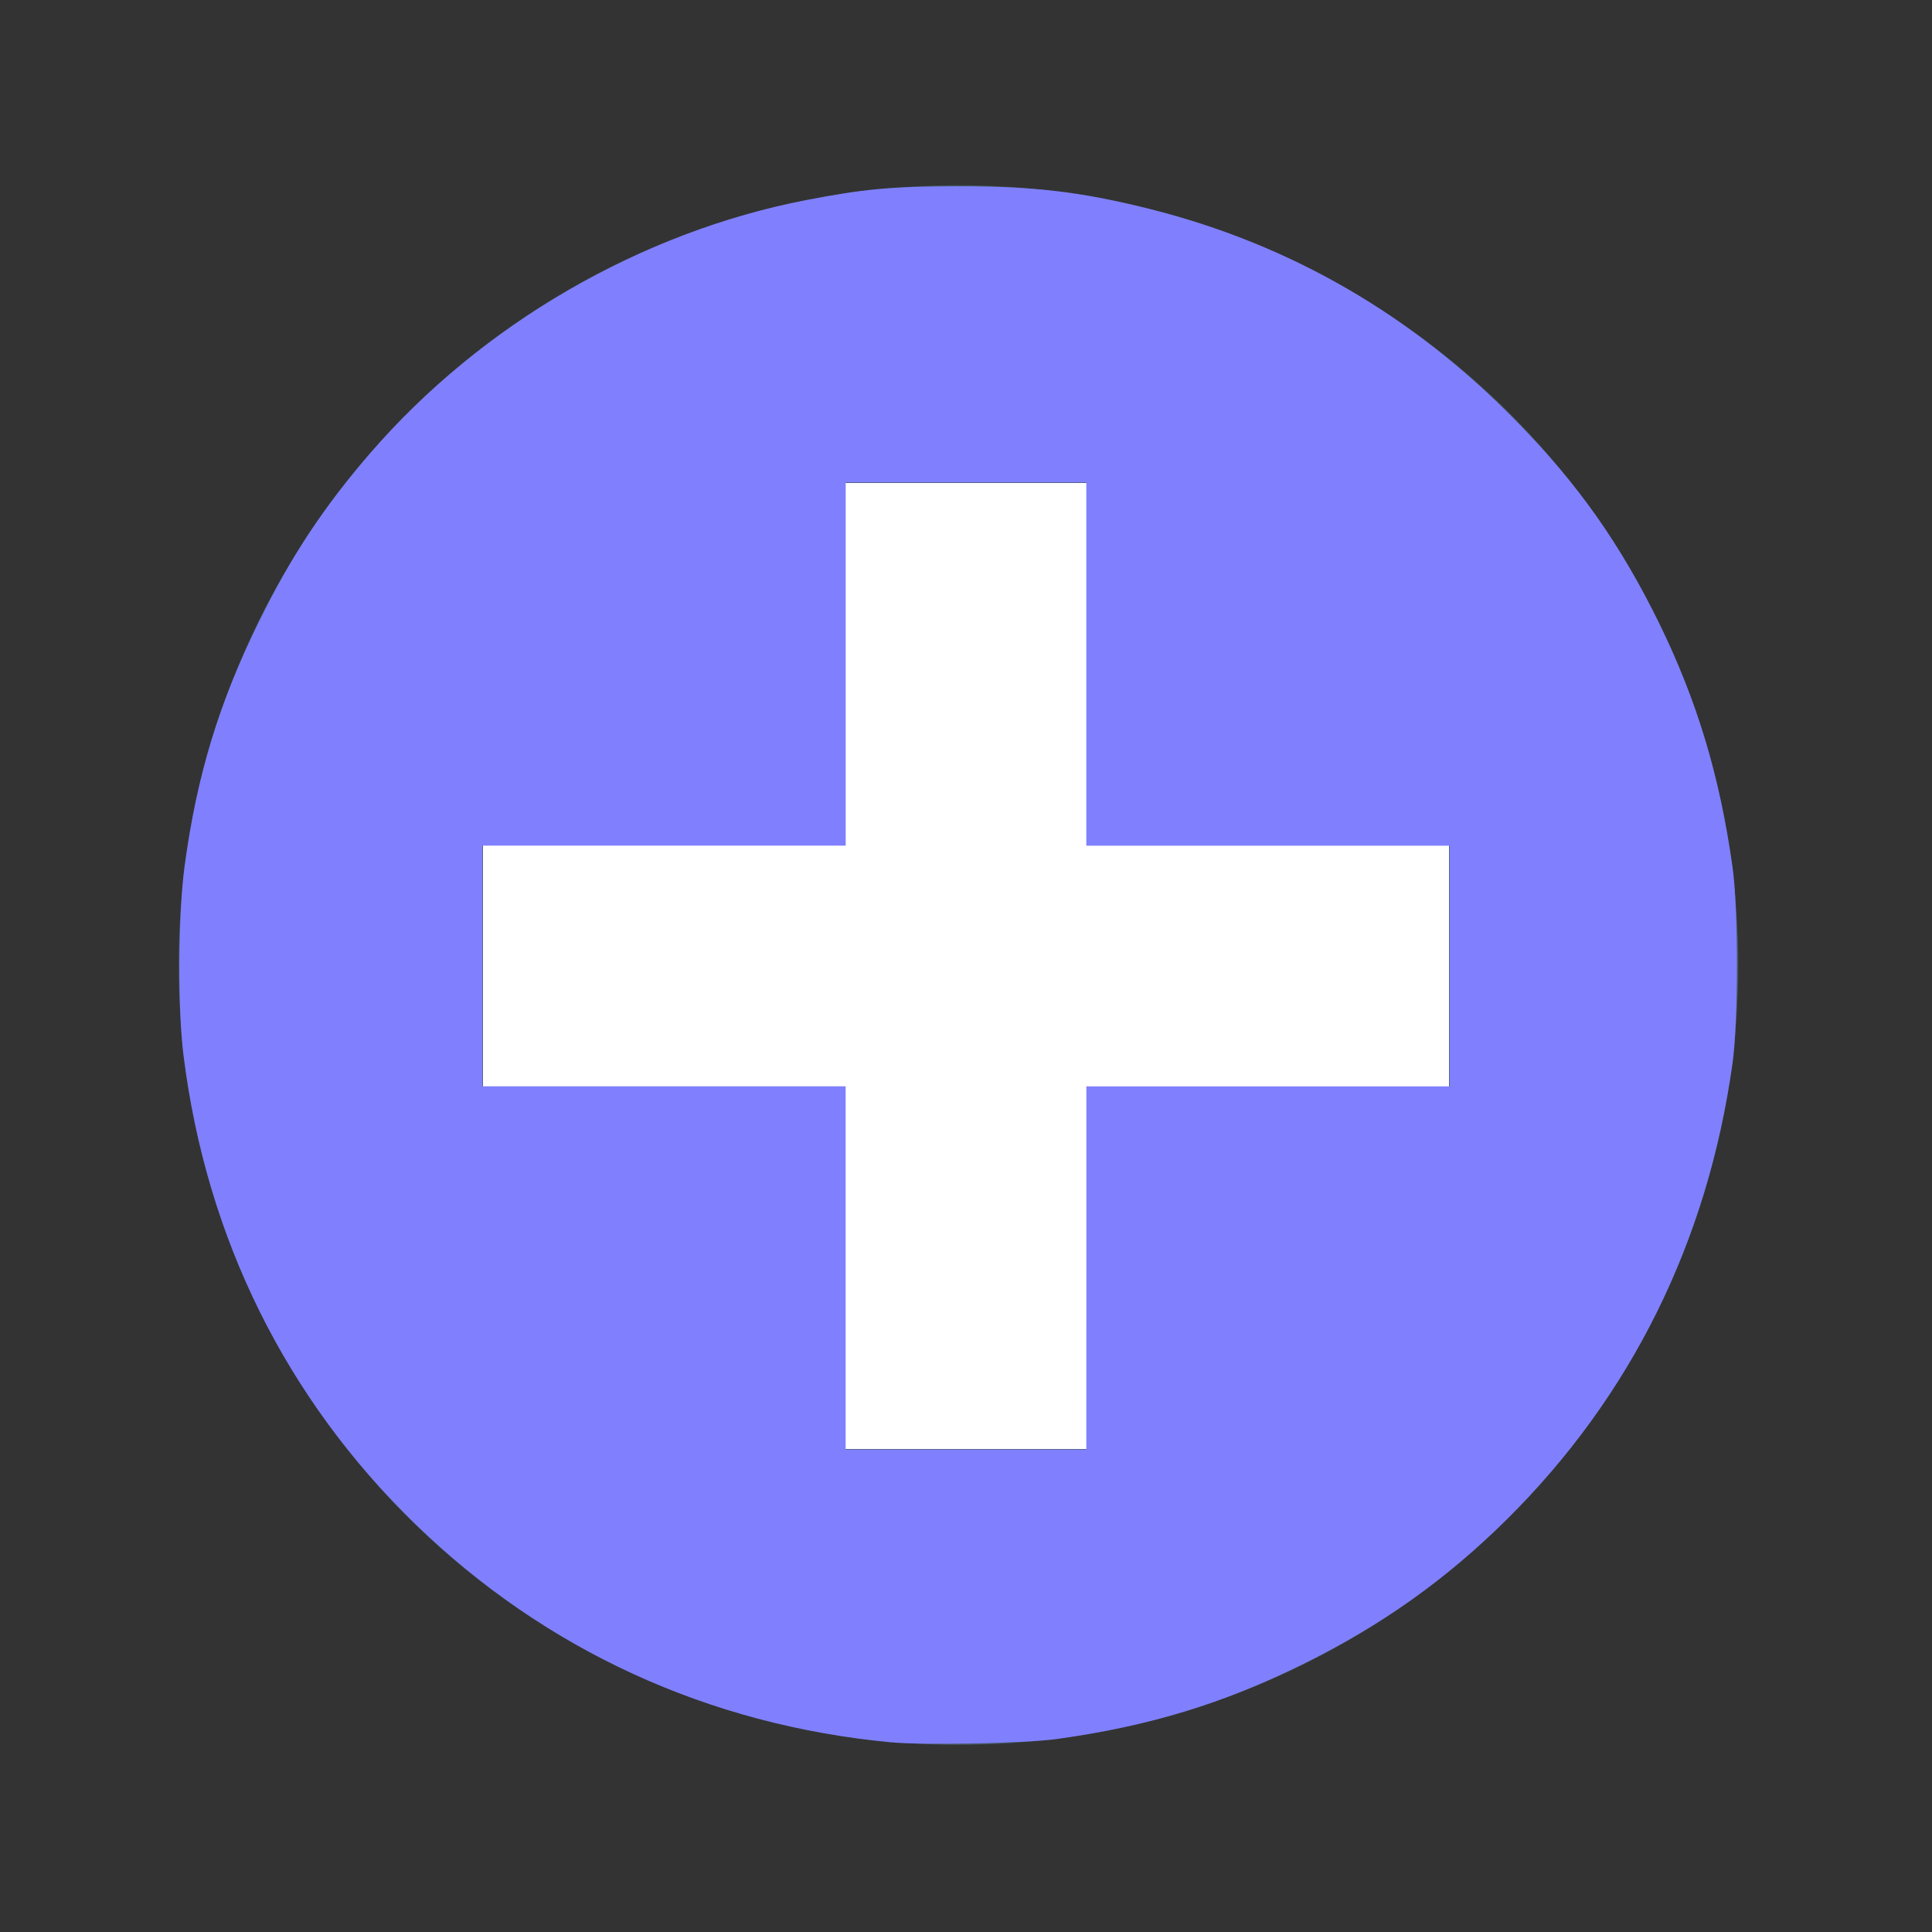 <?xml version="1.0" encoding="UTF-8" standalone="no"?>
<svg
   width="48"
   height="48"
   version="1.1"
   id="svg8"
   sodipodi:docname="new-circle.svg"
   inkscape:version="1.2.2 (b0a8486541, 2022-12-01)"
   xmlns:inkscape="http://www.inkscape.org/namespaces/inkscape"
   xmlns:sodipodi="http://sodipodi.sourceforge.net/DTD/sodipodi-0.dtd"
   xmlns="http://www.w3.org/2000/svg"
   xmlns:svg="http://www.w3.org/2000/svg">
  <rect width="100%" height="100%" fill="#333333" stroke="none"/>
  <defs
     id="defs12" />
  <sodipodi:namedview
     id="namedview10"
     pagecolor="#ffffff"
     bordercolor="#000000"
     borderopacity="0.25"
     inkscape:showpageshadow="2"
     inkscape:pageopacity="0.0"
     inkscape:pagecheckerboard="0"
     inkscape:deskcolor="#d1d1d1"
     showgrid="false"
     inkscape:zoom="17.729167"
     inkscape:cx="20.813161"
     inkscape:cy="24"
     inkscape:window-width="1920"
     inkscape:window-height="1034"
     inkscape:window-x="0"
     inkscape:window-y="20"
     inkscape:window-maximized="1"
     inkscape:current-layer="svg8" />
  <circle
     style="fill:#455a64;stroke-width:0.969"
     cx="23.813"
     cy="23.976"
     r="19.373"
     id="circle2" />
  <rect
     style="fill:#ffffff"
     width="6"
     height="24"
     x="-27"
     y="12"
     transform="rotate(-90)"
     id="rect4" />
  <rect
     style="fill:#ffffff"
     width="6"
     height="24"
     x="21"
     y="12"
     id="rect6" />
  <path
     style="fill:#8080ff;stroke-width:0.056"
     d="M 22.139,43.288 C 17.6,42.858 13.547,40.999 10.32,37.865 7.1,34.739 5.132,30.763 4.56,26.228 4.411,25.052 4.425,22.703 4.588,21.505 4.894,19.255 5.435,17.478 6.429,15.455 7.23,13.824 8.04,12.598 9.208,11.248 11.961,8.065 15.929,5.763 20.026,4.972 c 1.441,-0.278 2.099,-0.339 3.72,-0.343 1.933,-0.005 3.103,0.132 4.822,0.564 3.495,0.878 6.525,2.633 9.112,5.278 1.547,1.582 2.574,3.039 3.552,5.04 0.939,1.922 1.491,3.759 1.813,6.035 0.145,1.024 0.144,3.849 -6.99e-4,4.874 -0.63,4.449 -2.516,8.26 -5.602,11.322 -1.511,1.499 -3.102,2.63 -5.067,3.601 -1.997,0.987 -3.821,1.543 -6.123,1.863 -0.765,0.107 -3.315,0.157 -4.114,0.081 z m 4.851,-11.786 v -4.512 h 4.512 4.512 V 24 21.011 H 31.502 26.989 V 16.498 11.986 H 24 21.011 v 4.512 4.512 H 16.498 11.986 V 24 26.989 h 4.512 4.512 v 4.512 4.512 H 24 26.989 Z"
     id="path831" />
</svg>

